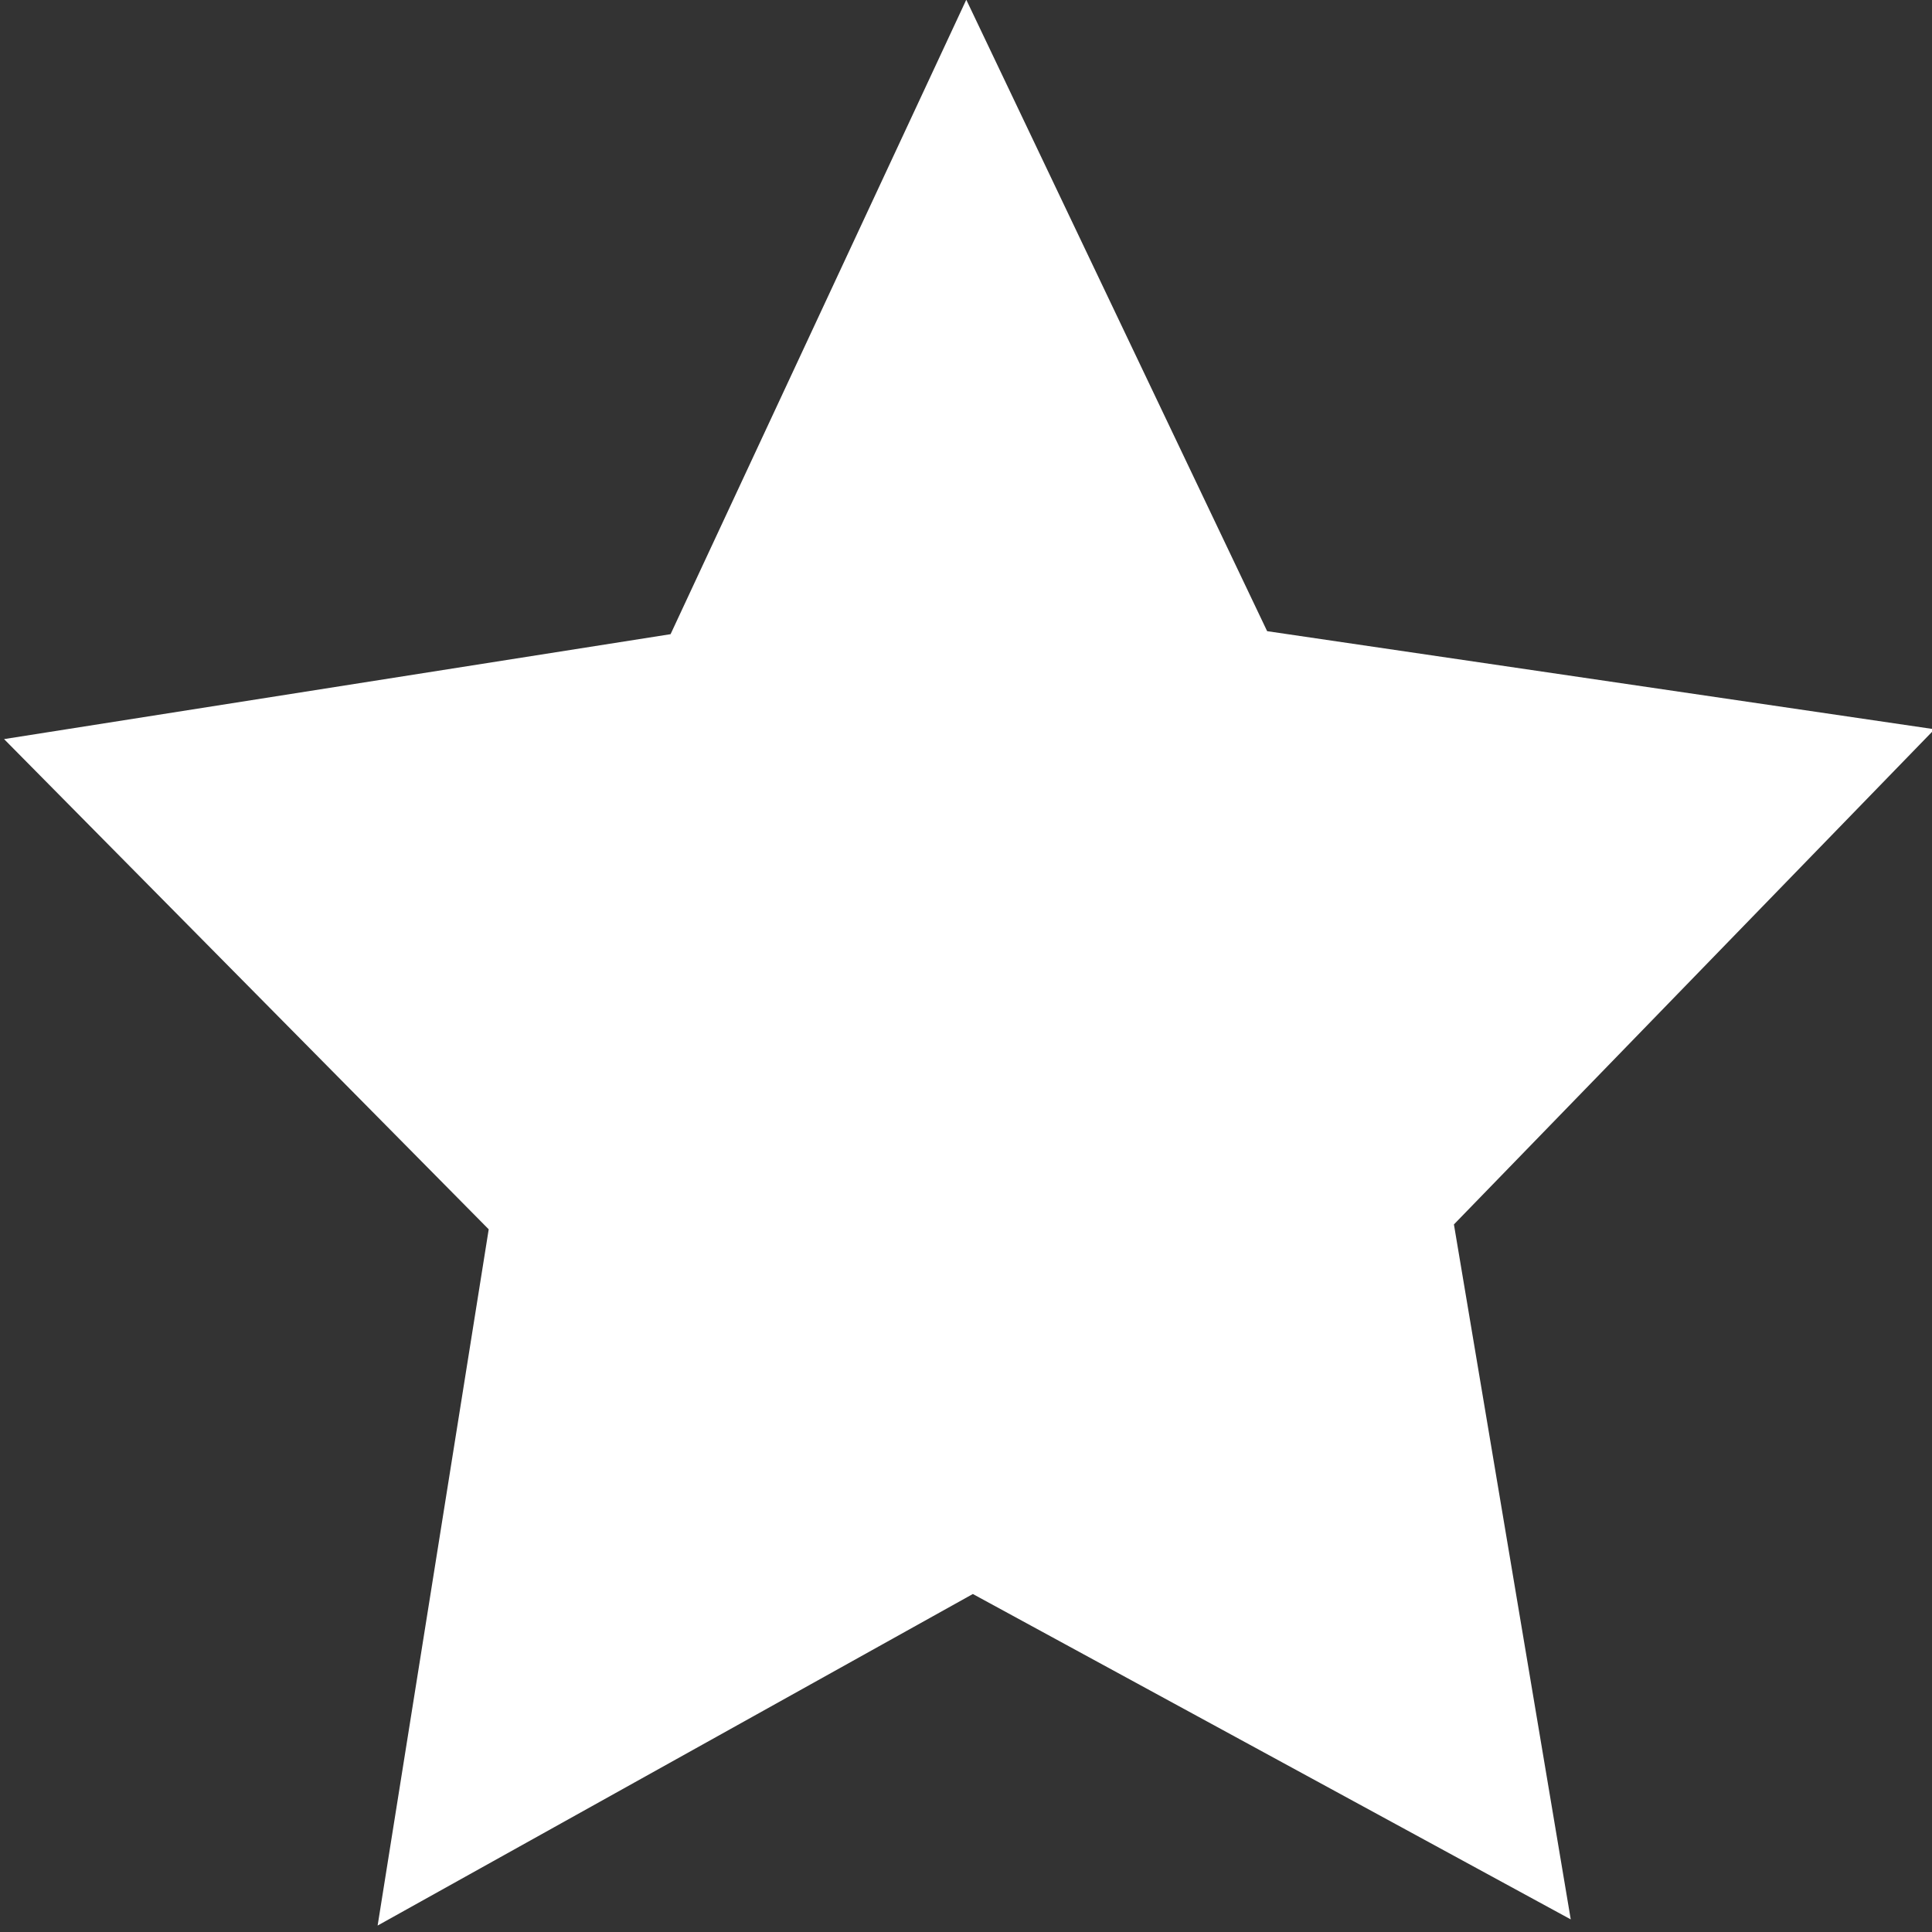 <?xml version="1.0" encoding="UTF-8" standalone="no"?>
<!-- Created with Inkscape (http://www.inkscape.org/) -->

<svg
   xmlns:dc="http://purl.org/dc/elements/1.1/"
   xmlns:cc="http://creativecommons.org/ns#"
   xmlns:rdf="http://www.w3.org/1999/02/22-rdf-syntax-ns#"
   xmlns:svg="http://www.w3.org/2000/svg"
   xmlns="http://www.w3.org/2000/svg"
   xmlns:sodipodi="http://sodipodi.sourceforge.net/DTD/sodipodi-0.dtd"
   xmlns:inkscape="http://www.inkscape.org/namespaces/inkscape"
   width="16px"
   height="16px"
   viewBox="0 0 16 16"
   version="1.1"
   id="SVGRoot"
   inkscape:version="0.92.3 (2405546, 2018-03-11)"
   sodipodi:docname="futatsu.svg"
   inkscape:export-filename="D:\Projects\hg\ludum-dare-42\Assets\Project\Images\futatsu.png"
   inkscape:export-xdpi="768"
   inkscape:export-ydpi="768">
  <rect x="0" y="0" width="16" height="16" fill="#333333" stroke="none"/>
  <sodipodi:namedview
     id="base"
     pagecolor="#ffffff"
     bordercolor="#666666"
     borderopacity="1.0"
     inkscape:pageopacity="0.0"
     inkscape:pageshadow="2"
     inkscape:zoom="64"
     inkscape:cx="12.579141"
     inkscape:cy="8.1993202"
     inkscape:document-units="px"
     inkscape:current-layer="layer1"
     showgrid="false"
     inkscape:window-width="2754"
     inkscape:window-height="1755"
     inkscape:window-x="-13"
     inkscape:window-y="-13"
     inkscape:window-maximized="1"
     inkscape:grid-bbox="true"
     inkscape:pagecheckerboard="true" />
  <defs
     id="defs4644" />
  <g
     id="layer1"
     inkscape:groupmode="layer"
     inkscape:label="Layer 1">
    <path
       sodipodi:type="star"
       style="fill:#ffffff;fill-opacity:1"
       id="path4696"
       sodipodi:sides="5"
       sodipodi:cx="15.19375"
       sodipodi:cy="2.9848695"
       sodipodi:r1="15.887544"
       sodipodi:r2="7.9437723"
       sodipodi:arg1="0.92493488"
       sodipodi:arg2="1.5532534"
       inkscape:flatsided="false"
       inkscape:rounded="0"
       inkscape:randomized="0"
       d="M 24.756,15.672 15.333,10.927 6.082,16 7.683,5.572 5.5483929e-7,-1.659 10.412,-3.359 l 4.503,-9.541 4.834,9.378 10.466,1.334 -7.425,7.496 z"
       inkscape:transform-center-x="0.011124446"
       inkscape:transform-center-y="-0.82592599"
       transform="matrix(0.529,0.007,-0.007,0.554,0.022,7.04)" />
  </g>
</svg>
